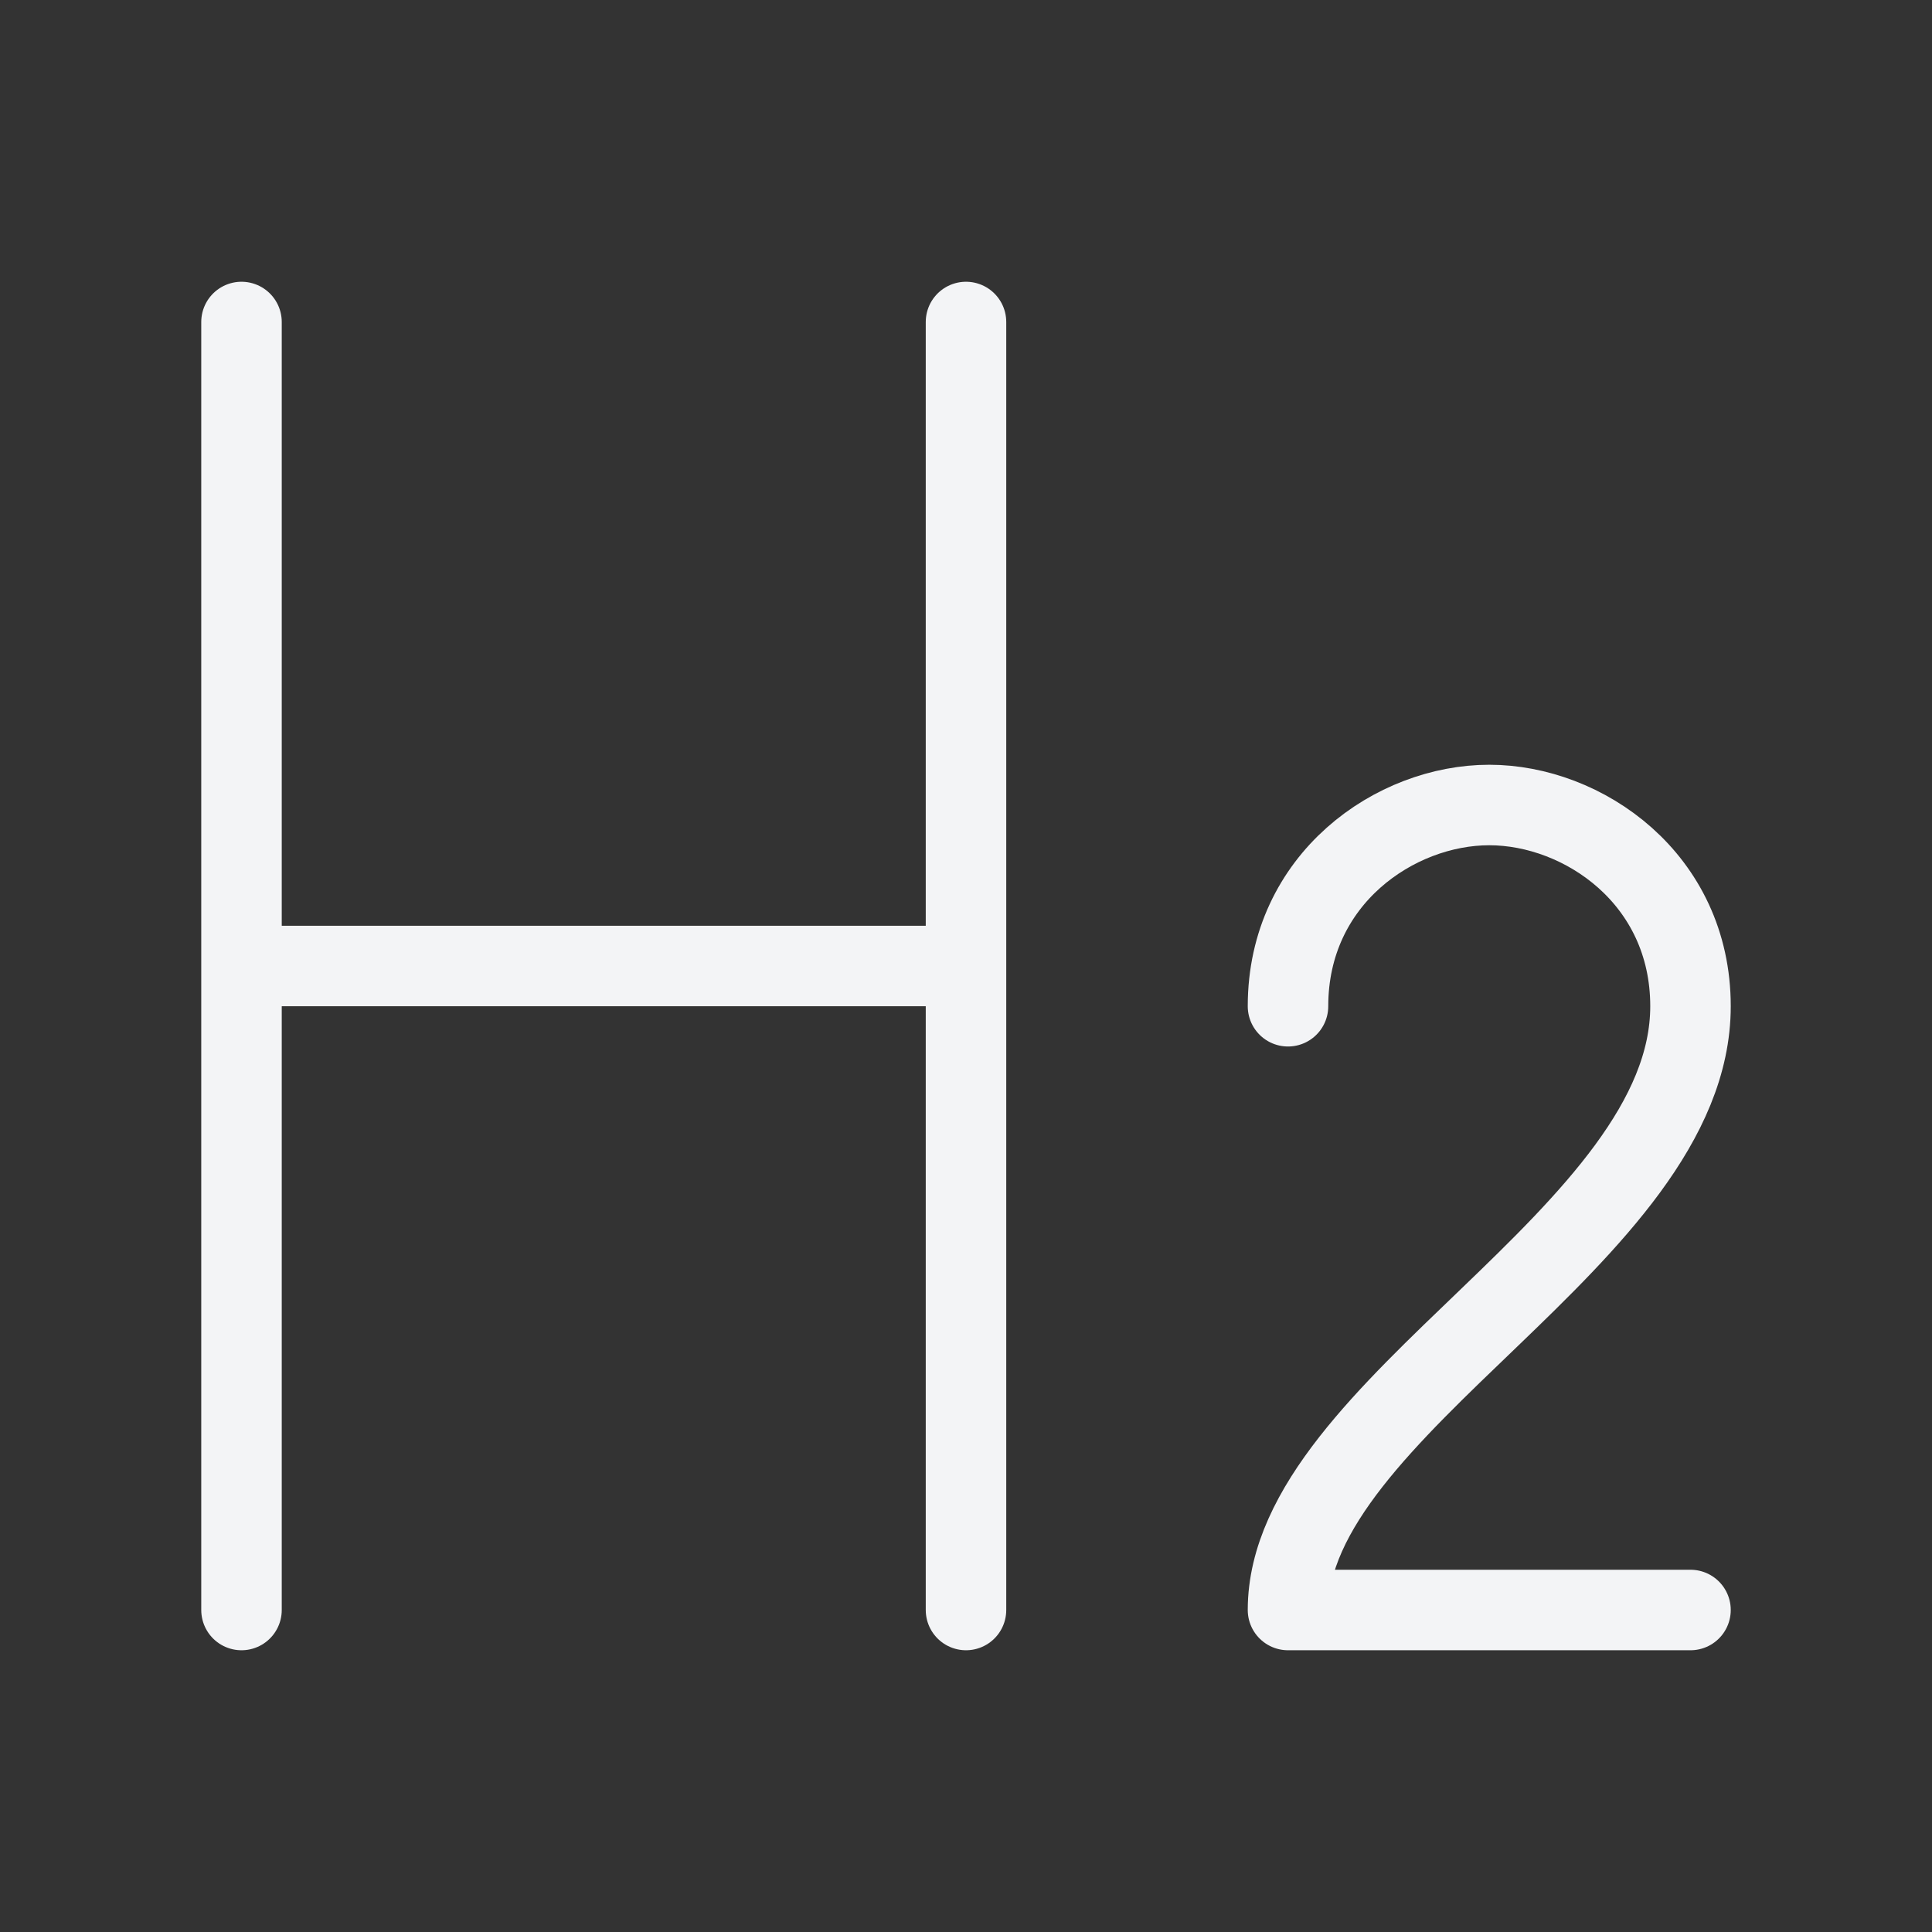 <svg width="24" height="24" viewBox="0 0 24 24" fill="none" xmlns="http://www.w3.org/2000/svg">
<rect x="0" y="0" width="24" height="24" fill="#333333" stroke="none"/>
<path d="M16 12.5C16 10.916 17.334 10 18.5 10C19.666 10 21 10.916 21 12.5C21 15.35 16 17.466 16 20H21M3 4V20V4ZM12 4V20V4ZM3.5 12H11.5H3.5Z" stroke="#F3F4F6" stroke-linecap="round" stroke-linejoin="round"/>
</svg>
